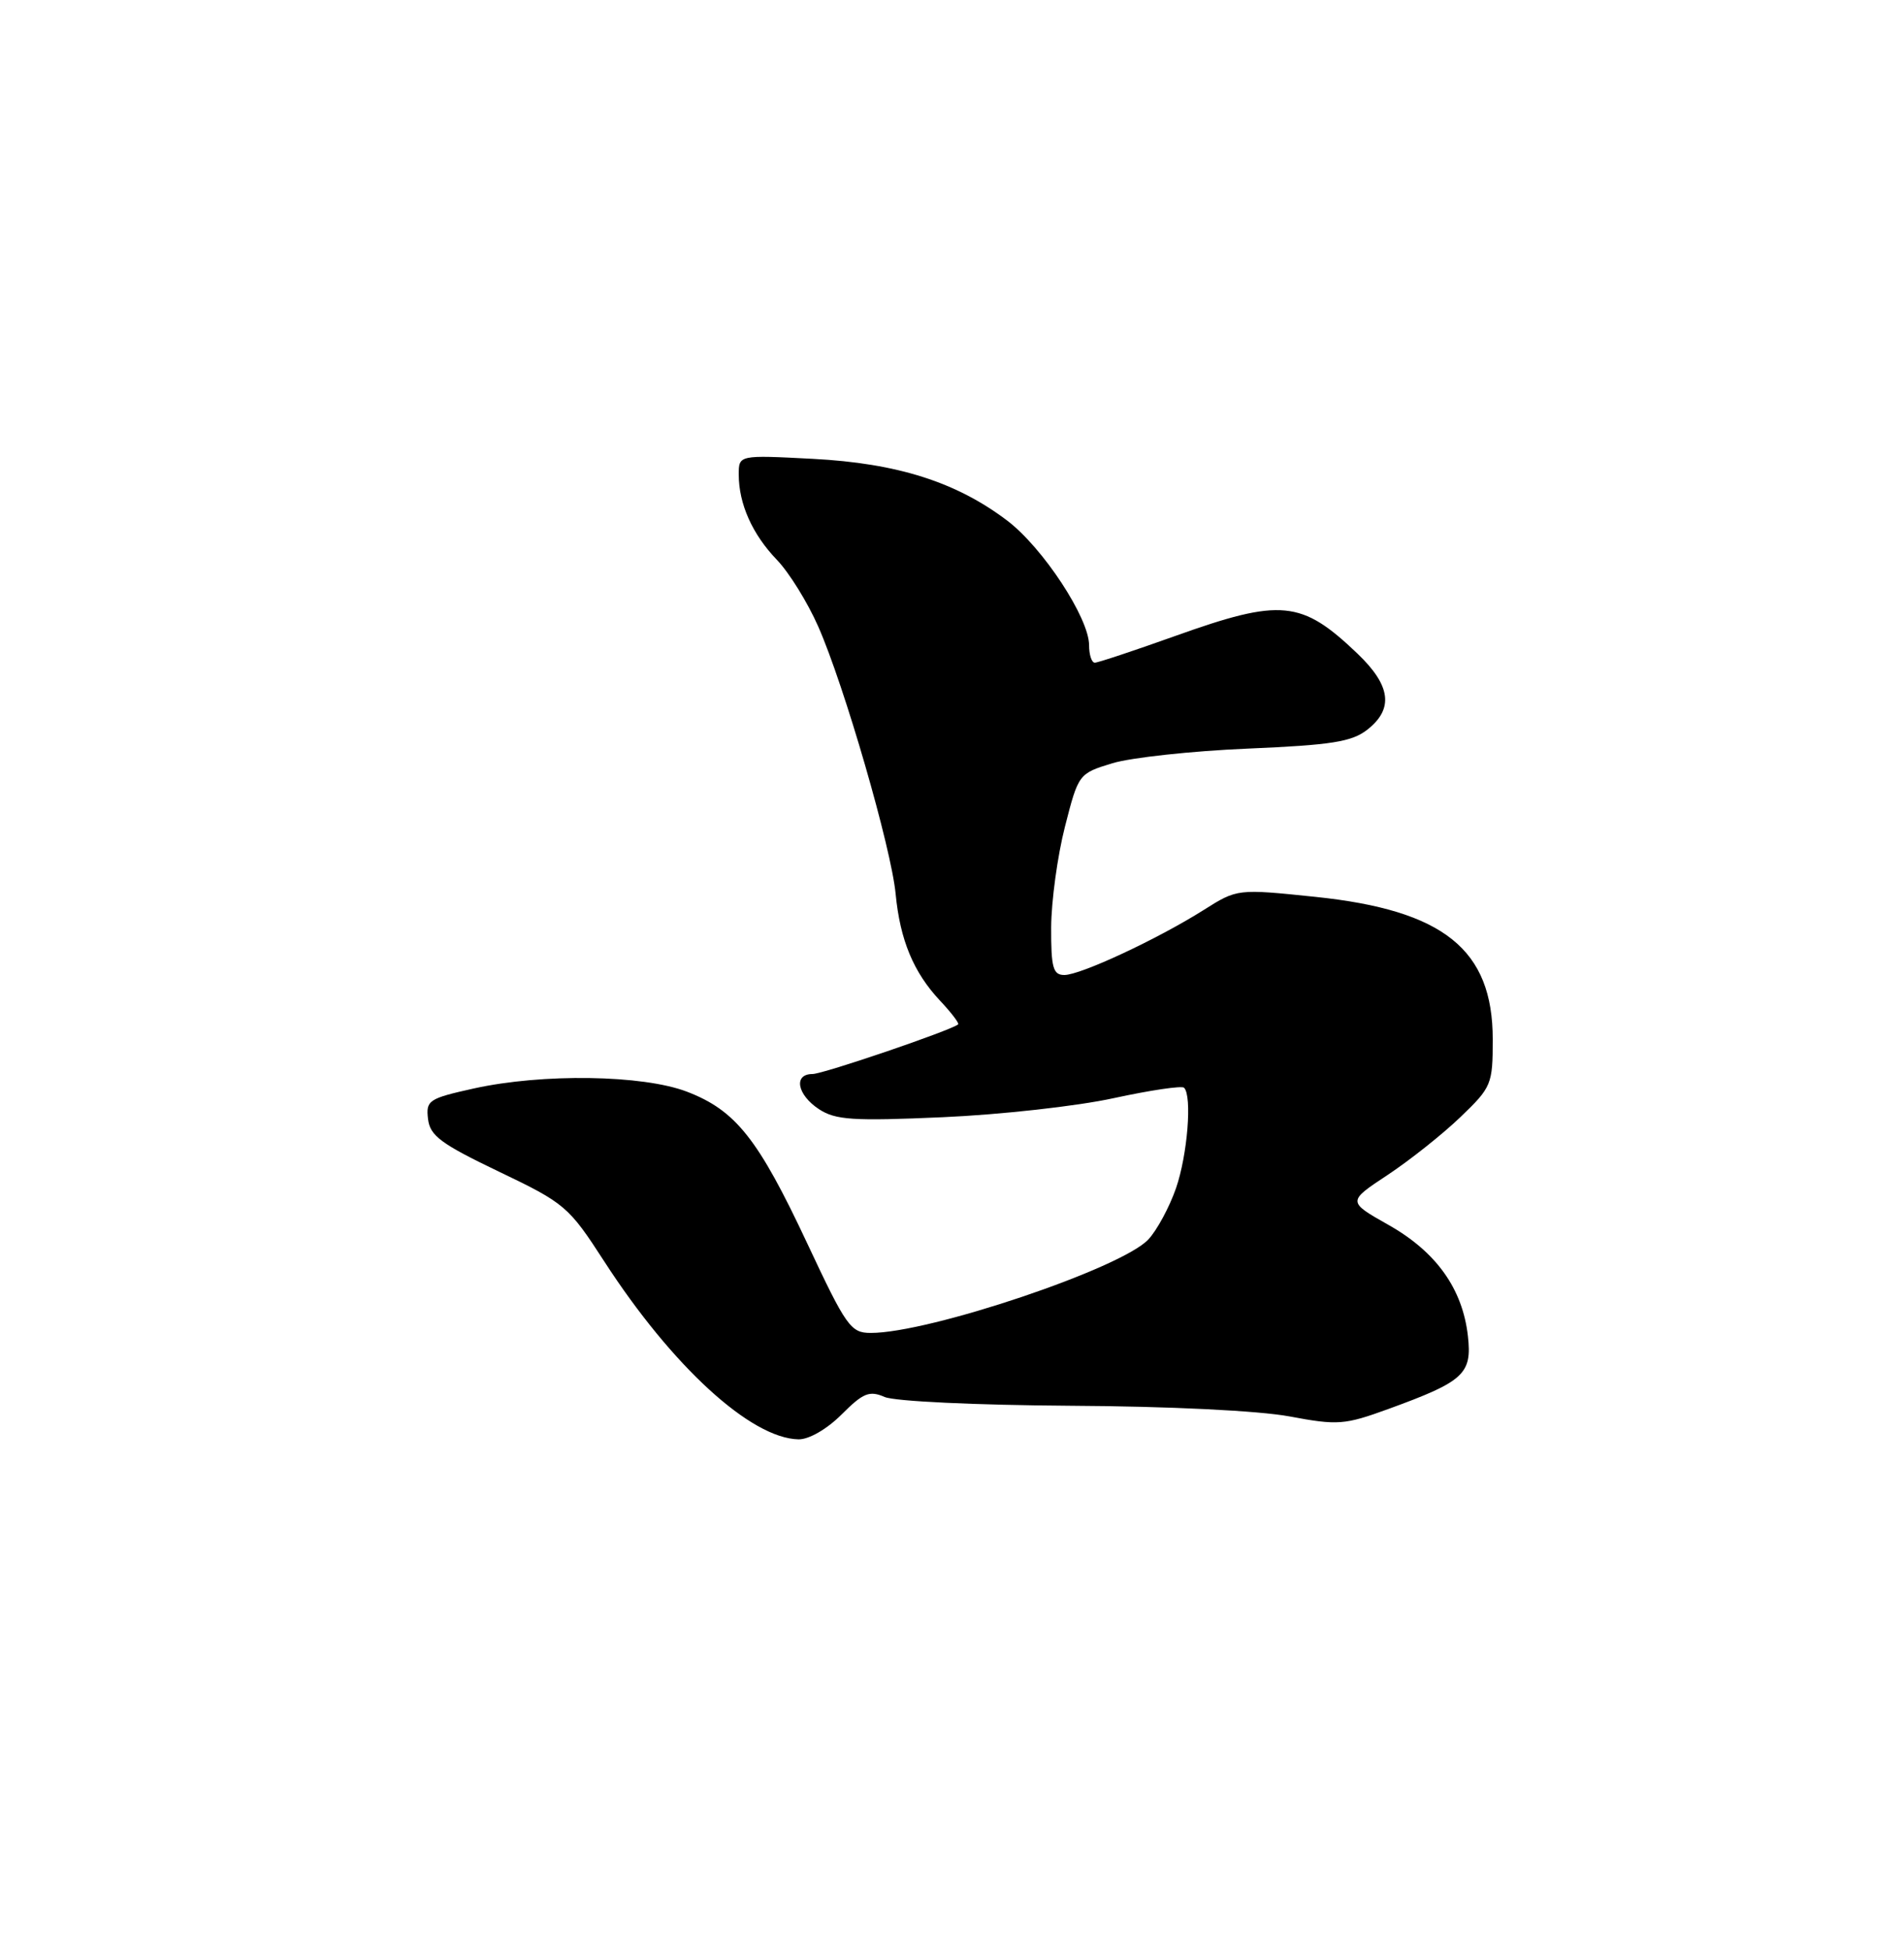 <?xml version="1.0" encoding="UTF-8" standalone="no"?>
<!DOCTYPE svg PUBLIC "-//W3C//DTD SVG 1.1//EN" "http://www.w3.org/Graphics/SVG/1.1/DTD/svg11.dtd" >
<svg xmlns="http://www.w3.org/2000/svg" xmlns:xlink="http://www.w3.org/1999/xlink" version="1.1" viewBox="0 0 250 256">
 <g >
 <path fill="currentColor"
d=" M 110.51 185.69 C 113.34 182.86 114.15 182.53 116.16 183.40 C 117.47 183.97 128.13 184.47 140.50 184.55 C 153.51 184.62 165.28 185.20 169.31 185.95 C 175.66 187.14 176.54 187.07 182.31 184.97 C 192.23 181.36 193.30 180.37 192.74 175.40 C 192.04 169.19 188.58 164.35 182.33 160.82 C 176.90 157.75 176.90 157.75 182.20 154.25 C 185.11 152.32 189.41 148.91 191.75 146.66 C 195.85 142.73 196.00 142.36 196.00 136.44 C 196.00 124.65 189.57 119.49 172.69 117.74 C 162.46 116.68 162.46 116.68 158.04 119.47 C 152.02 123.27 141.89 128.00 139.75 128.00 C 138.27 128.00 138.00 127.04 138.02 121.75 C 138.04 118.31 138.85 112.36 139.83 108.53 C 141.60 101.60 141.64 101.55 146.06 100.20 C 148.50 99.46 156.48 98.59 163.80 98.28 C 174.86 97.81 177.51 97.39 179.55 95.78 C 183.02 93.05 182.62 90.00 178.25 85.82 C 170.89 78.78 168.22 78.52 154.29 83.50 C 148.91 85.42 144.16 87.00 143.75 87.00 C 143.34 87.00 143.00 85.97 143.00 84.71 C 143.00 81.14 136.95 71.93 132.28 68.37 C 125.59 63.29 117.84 60.82 106.75 60.24 C 97.00 59.73 97.00 59.73 97.00 62.30 C 97.00 66.16 98.79 70.15 102.01 73.50 C 103.60 75.15 106.04 79.08 107.43 82.24 C 110.84 89.95 117.03 111.33 117.60 117.36 C 118.18 123.41 119.95 127.66 123.42 131.36 C 124.90 132.93 125.97 134.34 125.81 134.48 C 124.86 135.28 108.08 141.00 106.68 141.00 C 104.15 141.00 104.66 143.73 107.54 145.62 C 109.71 147.04 112.01 147.19 123.79 146.67 C 131.33 146.34 141.42 145.22 146.22 144.17 C 151.02 143.13 155.18 142.51 155.47 142.80 C 156.55 143.88 155.92 151.64 154.41 156.00 C 153.55 158.47 151.92 161.50 150.78 162.72 C 147.25 166.51 121.99 175.01 114.33 174.99 C 111.70 174.99 111.12 174.17 106.00 163.25 C 99.56 149.51 96.61 145.78 90.20 143.32 C 84.40 141.10 71.22 140.90 62.20 142.90 C 56.29 144.21 55.91 144.46 56.20 146.90 C 56.45 149.10 57.90 150.17 65.50 153.81 C 74.19 157.97 74.67 158.38 79.34 165.60 C 88.25 179.37 98.59 188.84 104.85 188.96 C 106.22 188.98 108.58 187.62 110.51 185.69 Z "/>
</g>
</svg>